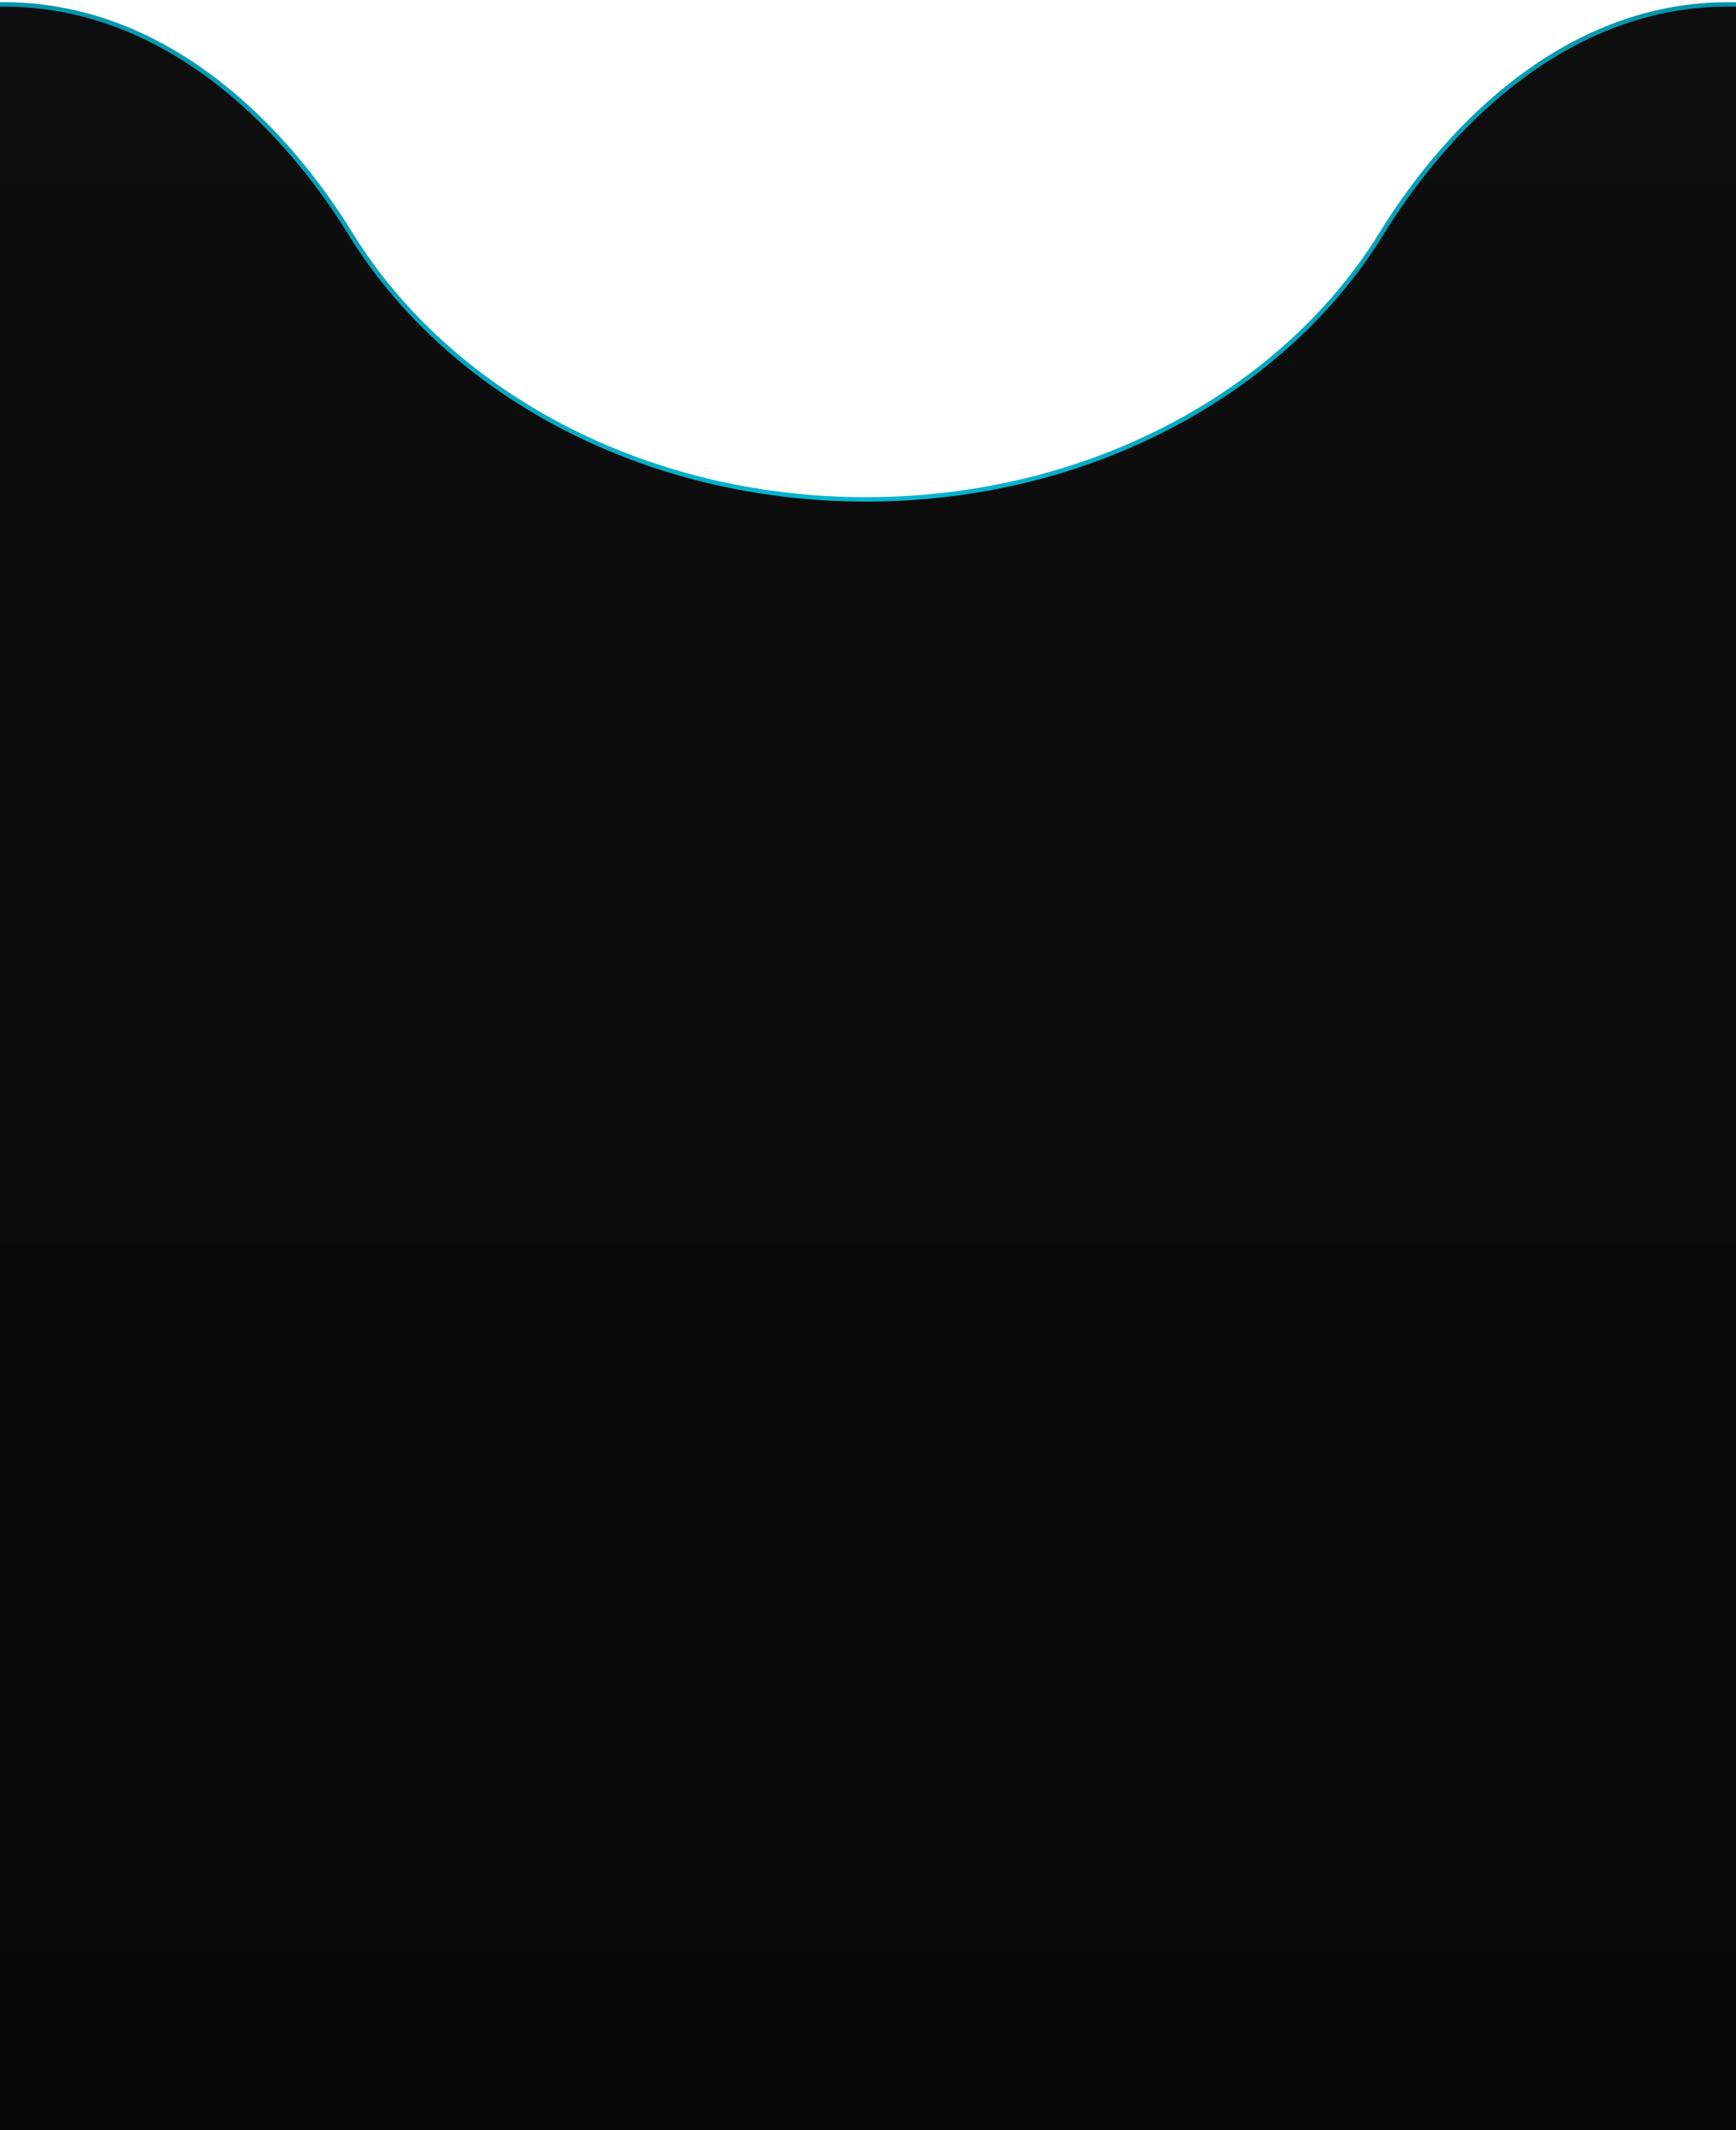 <svg width="393" height="482" viewBox="0 0 393 482" fill="none" xmlns="http://www.w3.org/2000/svg">
<path d="M196.5 113C247.169 113 291.152 88.643 313.157 52.941C329.436 26.528 356.555 1 391.608 1H1148.53C1183.58 1 1212 25.177 1212 55V428C1212 457.823 1183.58 482 1148.53 482H-755.531C-790.584 482 -819 457.823 -819 428V55C-819 25.177 -790.584 1 -755.531 1H1.392C36.445 1 63.564 26.528 79.843 52.941C101.847 88.643 145.831 113 196.5 113Z" fill="url(#paint0_linear_1_23367)"/>
<path d="M1148.06 1H391.139C356.086 1 328.968 26.528 312.689 52.941C290.684 88.643 246.701 113 196.031 113C145.362 113 101.379 88.643 79.374 52.941C63.095 26.528 35.976 1 0.924 1H-756" stroke="url(#paint1_linear_1_23367)"/>
<defs>
<linearGradient id="paint0_linear_1_23367" x1="196.5" y1="1" x2="196.5" y2="482" gradientUnits="userSpaceOnUse">
<stop stop-color="#0E0E0E"/>
<stop offset="1" stop-color="#080808"/>
</linearGradient>
<linearGradient id="paint1_linear_1_23367" x1="-756" y1="1" x2="1148" y2="1" gradientUnits="userSpaceOnUse">
<stop stop-color="#09090B"/>
<stop offset="0.5" stop-color="#05B7D1"/>
<stop offset="1" stop-color="#09090B"/>
</linearGradient>
</defs>
</svg>
